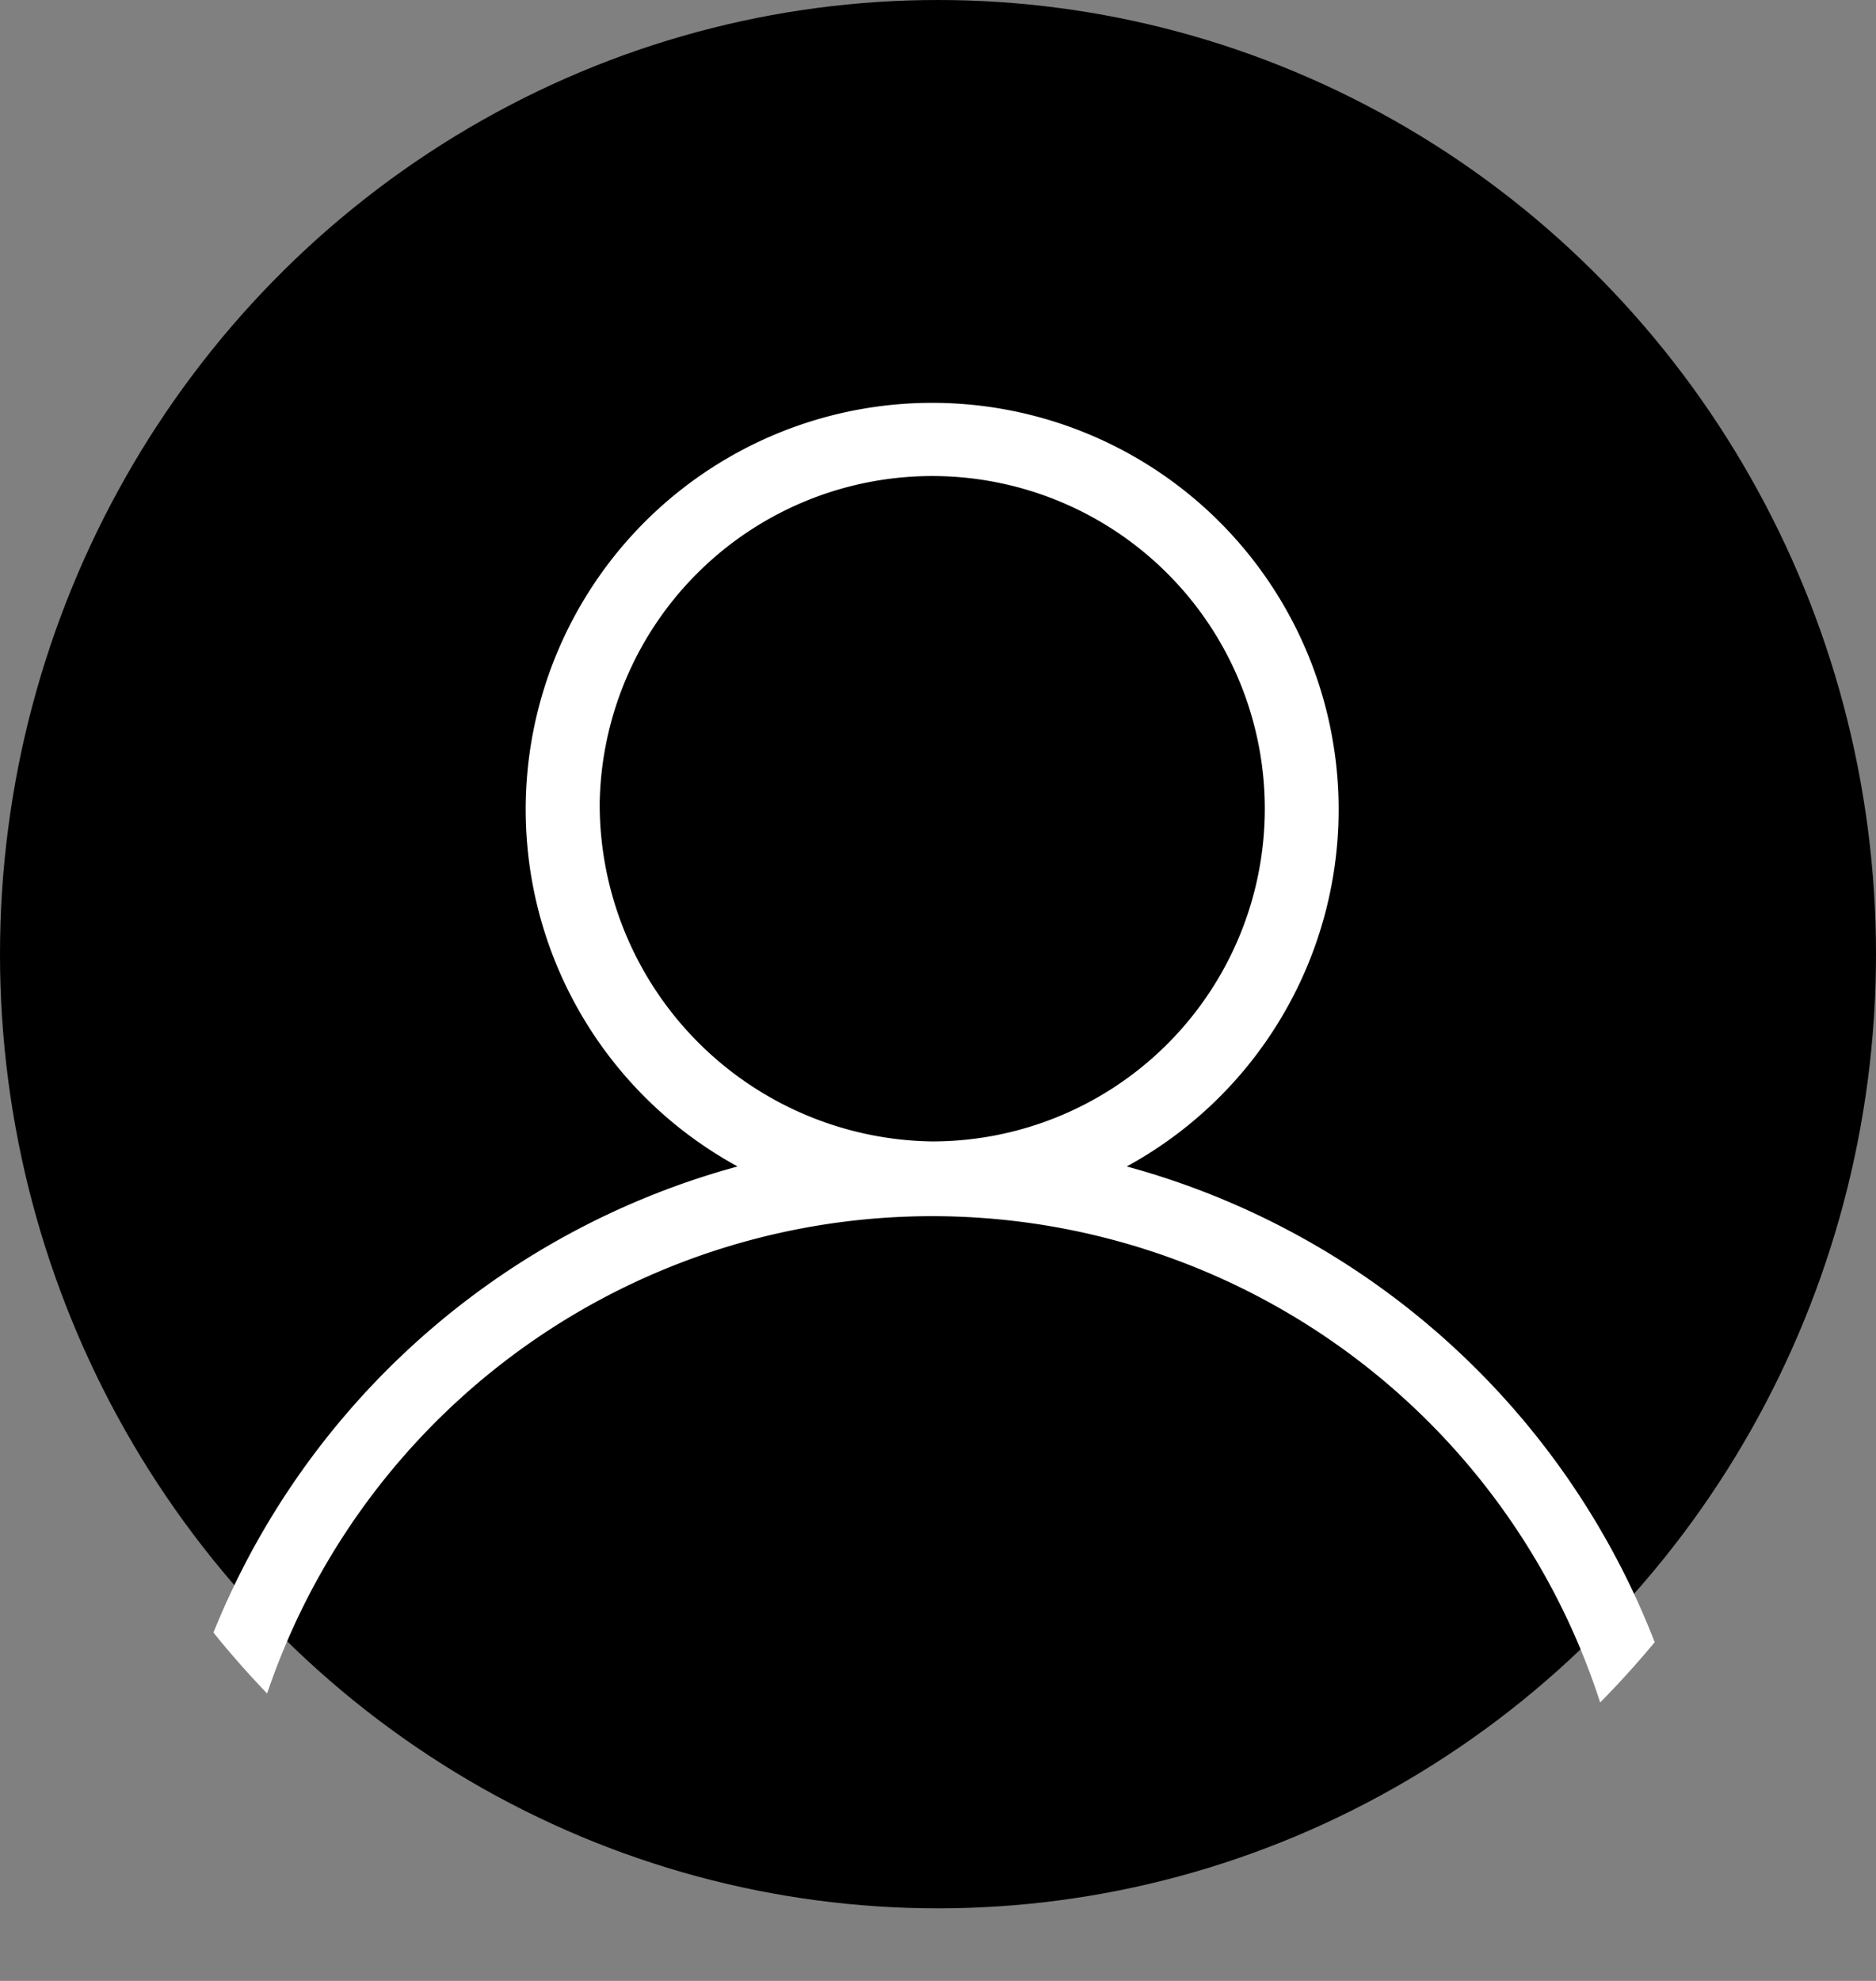 <svg xmlns="http://www.w3.org/2000/svg" xmlns:xlink="http://www.w3.org/1999/xlink" width="18" height="19" viewBox="0 0 18 19">
<rect x="0" y="0" width="18" height="19" fill="#808080" stroke="none"/>
<defs><style>.a-login-user{fill:#fff;}.b-login-user{fill:currentColor;}.c-login-user{clip-path:url(#a);}</style>
<clipPath id="a"><ellipse class="a-login-user" cx="9" cy="9.152" rx="9" ry="9.152"/></clipPath>
</defs><ellipse class="b-login-user" cx="9" cy="9.152" rx="9" ry="9.152"/>
<g class="c-login-user" transform="translate(0 0.695)"><g transform="translate(1.5 3.043)">
<path class="a-login-user" d="M27.811,25.95a3.9,3.9,0,1,0-3.734,0A7.563,7.563,0,0,0,18.5,33.279a.355.355,0,1,0,.709,0,6.736,6.736,0,1,1,13.47,0,.355.355,0,1,0,.709,0A7.563,7.563,0,0,0,27.811,25.95Zm-5.057-3.484a3.191,3.191,0,1,1,3.19,3.244A3.235,3.235,0,0,1,22.754,22.465Z" transform="translate(-18.5 -18.5)"/></g></g></svg>